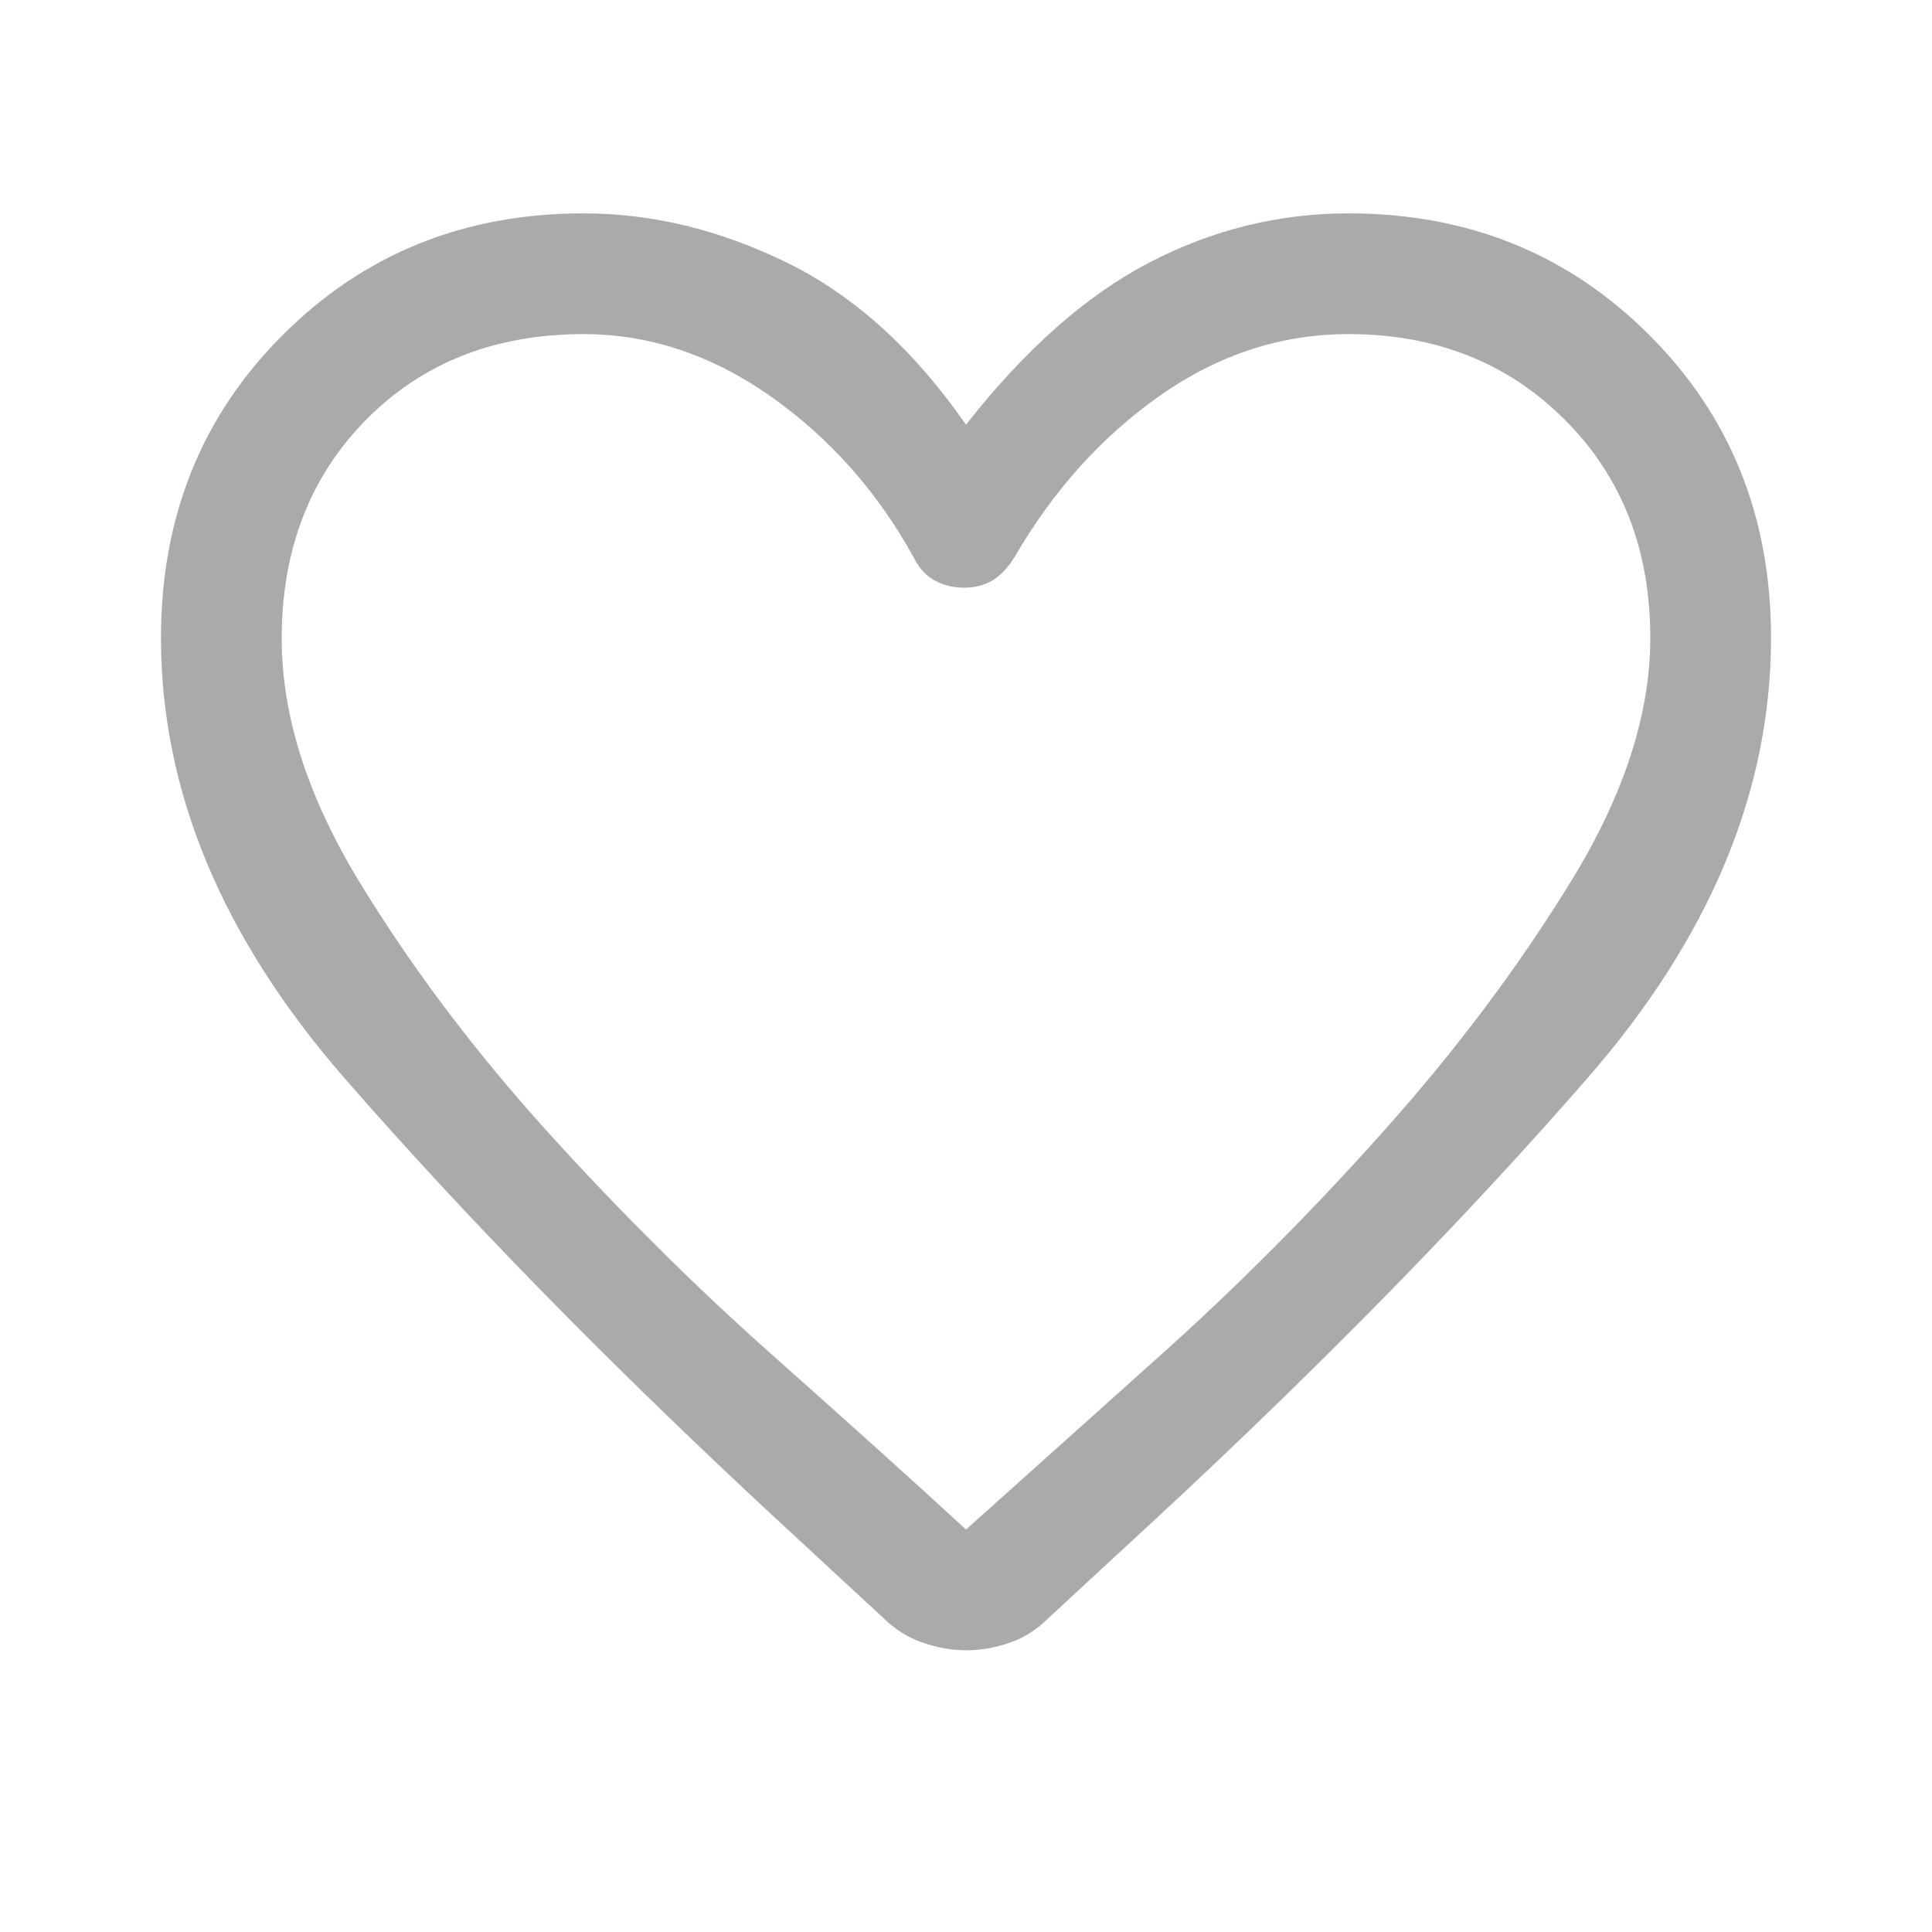 <svg width="16" height="16" viewBox="0 0 16 16" fill="none" xmlns="http://www.w3.org/2000/svg">
<g id="favorite_FILL0_wght400_GRAD0_opsz48 (1) 1">
<path id="Vector" d="M8 13.667C7.881 13.667 7.76 13.645 7.637 13.602C7.514 13.559 7.406 13.49 7.312 13.396L6.433 12.583C5.056 11.306 3.861 10.086 2.85 8.925C1.839 7.764 1.333 6.55 1.333 5.283C1.333 4.282 1.669 3.445 2.342 2.774C3.014 2.102 3.844 1.767 4.833 1.767C5.4 1.767 5.961 1.903 6.517 2.175C7.072 2.447 7.567 2.894 8 3.517C8.489 2.894 8.994 2.447 9.517 2.175C10.039 1.903 10.589 1.767 11.167 1.767C12.156 1.767 12.986 2.102 13.658 2.774C14.331 3.445 14.667 4.282 14.667 5.283C14.667 6.55 14.161 7.764 13.15 8.925C12.139 10.086 10.944 11.306 9.567 12.583L8.683 13.4C8.592 13.493 8.485 13.561 8.365 13.603C8.244 13.646 8.122 13.667 8 13.667ZM7.567 4.617C7.267 4.072 6.872 3.628 6.383 3.283C5.894 2.939 5.378 2.767 4.833 2.767C4.1 2.767 3.5 3.003 3.033 3.475C2.567 3.947 2.333 4.552 2.333 5.29C2.333 5.93 2.549 6.604 2.981 7.311C3.413 8.018 3.93 8.704 4.531 9.369C5.133 10.034 5.756 10.653 6.4 11.225C7.044 11.797 7.578 12.278 8 12.667C8.422 12.289 8.956 11.811 9.6 11.233C10.245 10.656 10.867 10.031 11.467 9.358C12.067 8.686 12.583 7.996 13.017 7.288C13.45 6.581 13.667 5.912 13.667 5.283C13.667 4.55 13.431 3.947 12.958 3.475C12.486 3.003 11.889 2.767 11.167 2.767C10.611 2.767 10.092 2.936 9.608 3.275C9.125 3.614 8.722 4.061 8.4 4.617C8.344 4.706 8.283 4.769 8.217 4.808C8.15 4.847 8.072 4.867 7.983 4.867C7.894 4.867 7.814 4.847 7.742 4.808C7.669 4.769 7.611 4.706 7.567 4.617Z" fill="#AAAAAA"/>
</g>
</svg>
